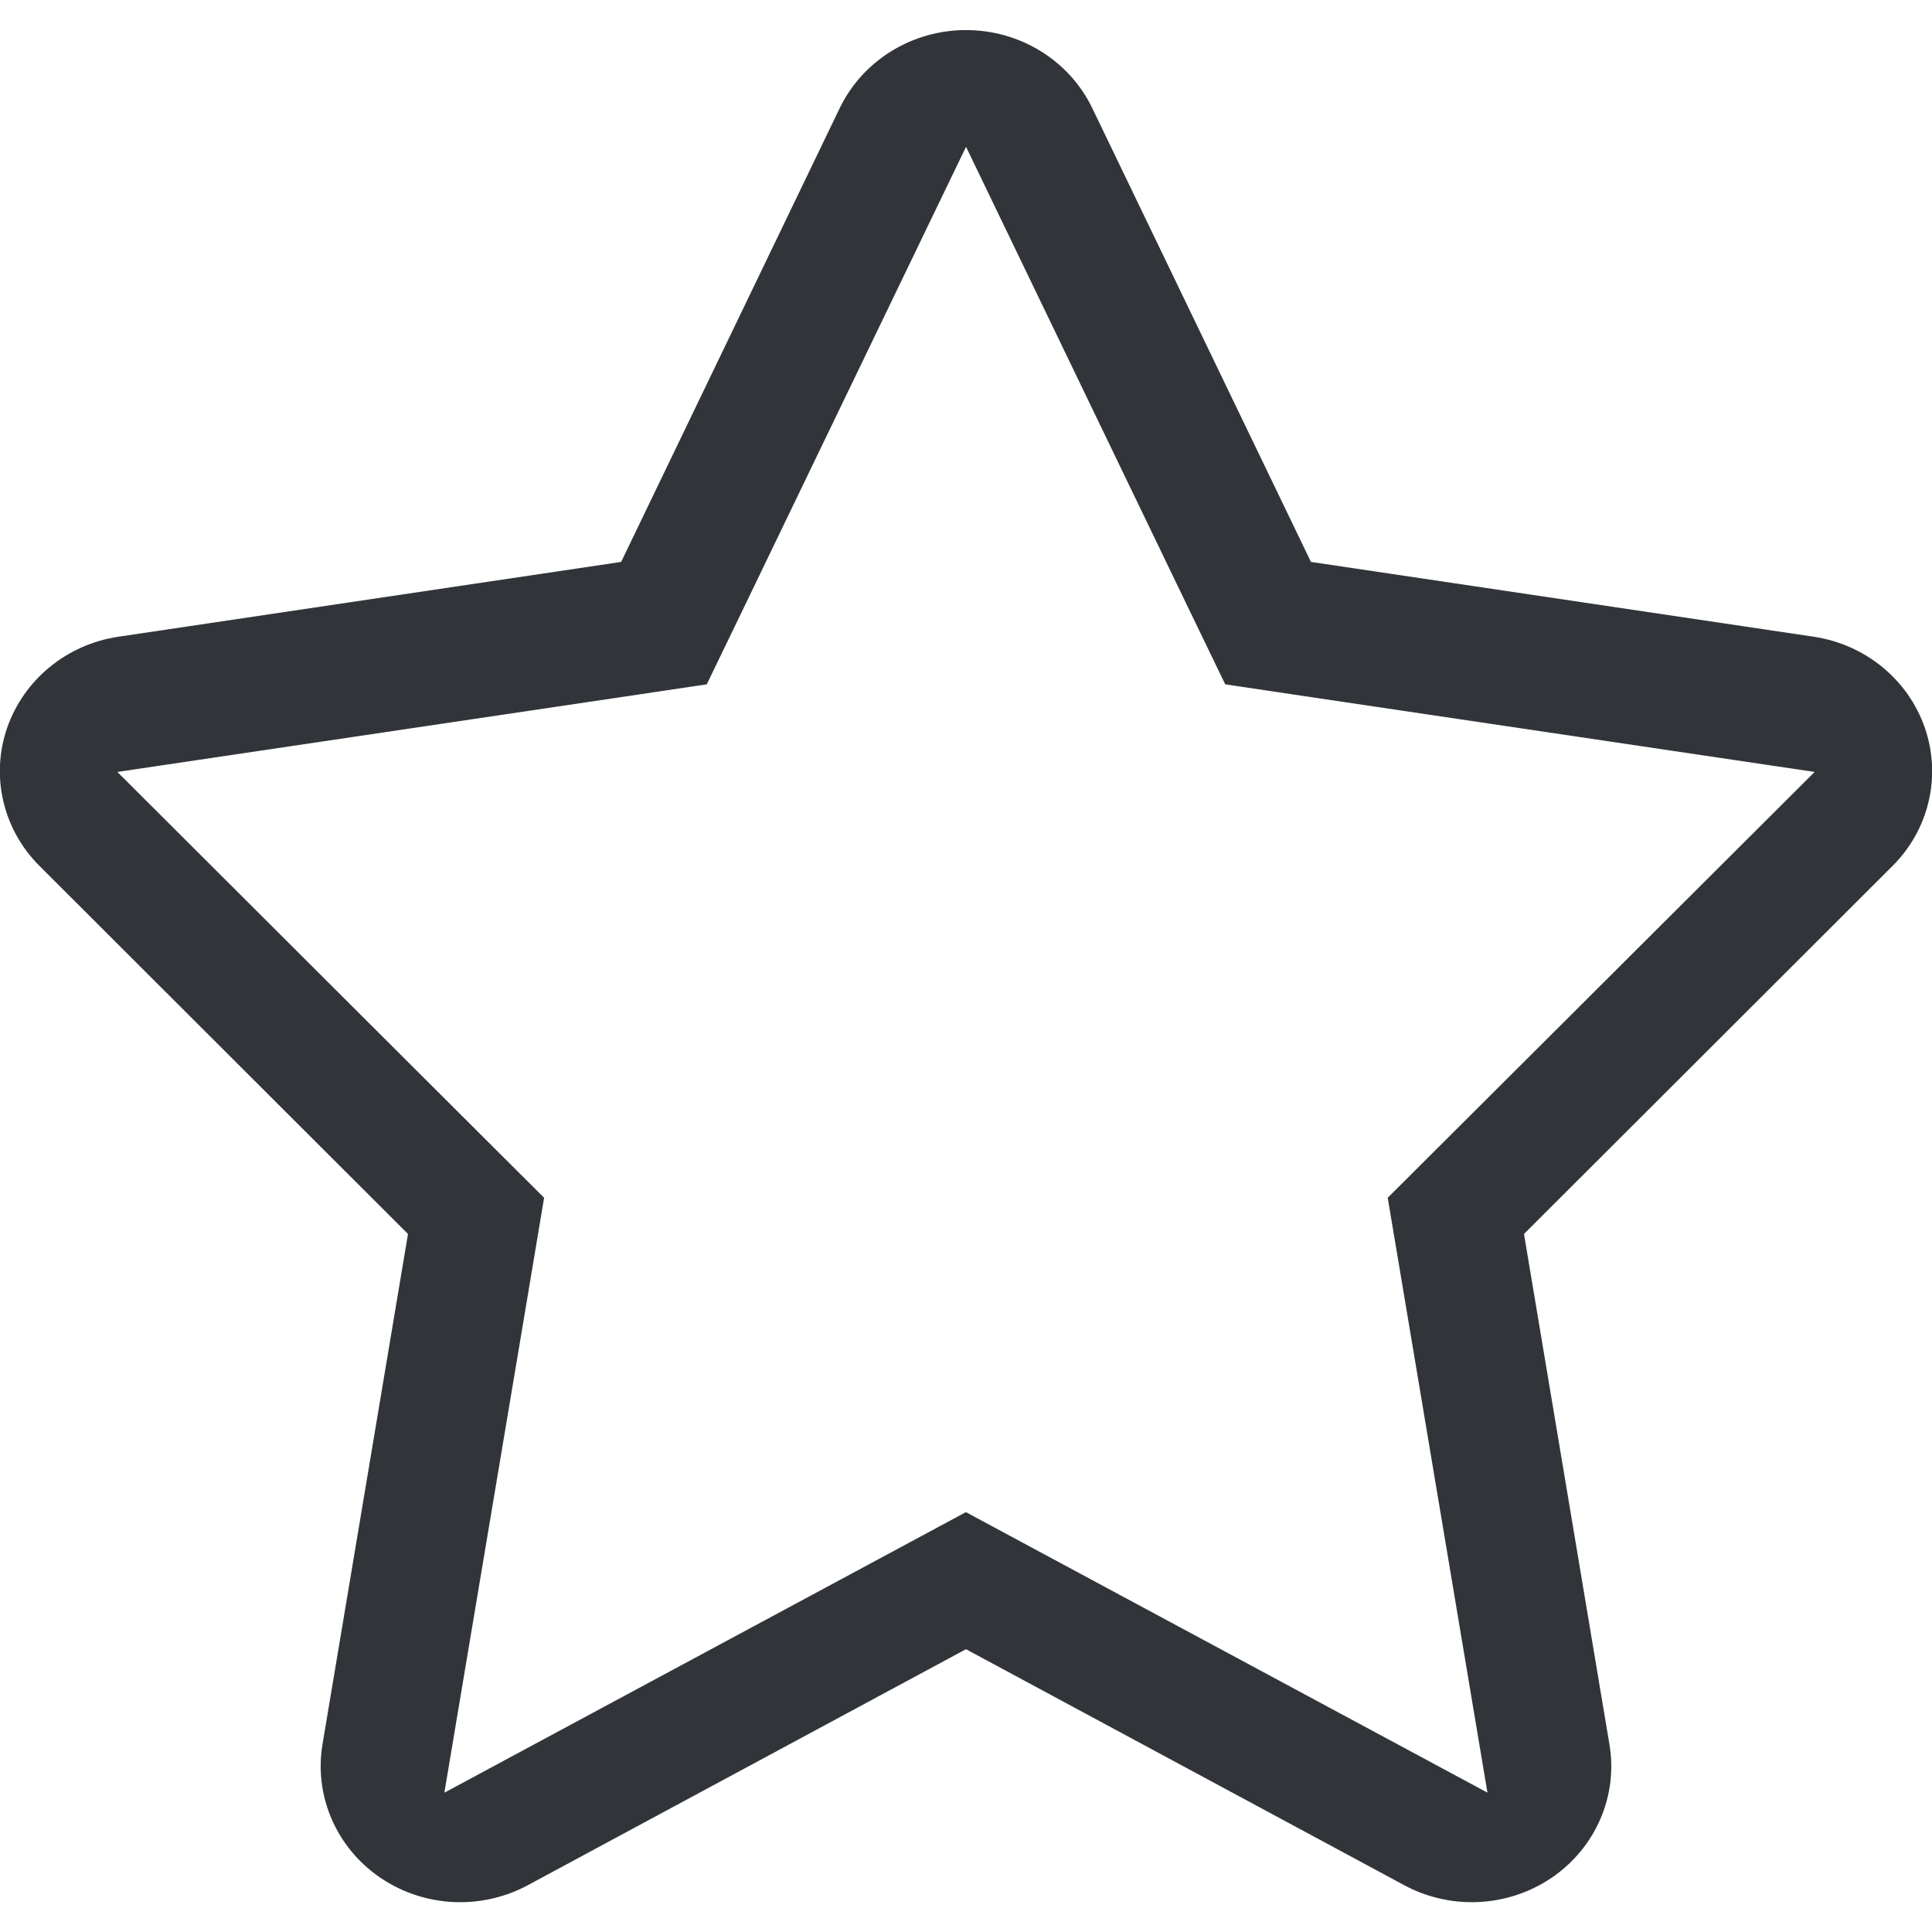 <?xml version="1.0" encoding="UTF-8" standalone="no"?>
<!-- Created with Inkscape (http://www.inkscape.org/) -->

<svg
   xmlns:dc="http://purl.org/dc/elements/1.1/"
   xmlns:cc="http://creativecommons.org/ns#"
   xmlns:rdf="http://www.w3.org/1999/02/22-rdf-syntax-ns#"
   xmlns:svg="http://www.w3.org/2000/svg"
   xmlns="http://www.w3.org/2000/svg"
   xmlns:sodipodi="http://sodipodi.sourceforge.net/DTD/sodipodi-0.dtd"
   xmlns:inkscape="http://www.inkscape.org/namespaces/inkscape"
   width="48"
   height="48"
   id="svg6050"
   version="1.1"
   inkscape:version="0.91 r13725"
   viewBox="0 0 48 48"
   sodipodi:docname="star.svg">
  <defs
     id="defs6052" />
  <sodipodi:namedview
     id="base"
     pagecolor="#ffffff"
     bordercolor="#666666"
     borderopacity="1.0"
     inkscape:pageopacity="0.0"
     inkscape:pageshadow="2"
     inkscape:zoom="7"
     inkscape:cx="32.104093"
     inkscape:cy="23.054"
     inkscape:current-layer="layer1"
     showgrid="true"
     inkscape:grid-bbox="true"
     inkscape:document-units="px"
     inkscape:window-width="1086"
     inkscape:window-height="1001"
     inkscape:window-x="772"
     inkscape:window-y="0"
     inkscape:window-maximized="0" />
  <g
     id="layer1"
     inkscape:label="Layer 1"
     inkscape:groupmode="layer">
    <g
       id="g3554"
       transform="matrix(1.499,0,0,-1.499,23.999,0.747)">
      <path
         d="m 0,0 c -0.895,0 -1.712,-0.505 -2.093,-1.295 l -3.622,-7.52 -8.334,-1.24 c -0.856,-0.128 -1.567,-0.712 -1.844,-1.513 -0.275,-0.801 -0.067,-1.684 0.538,-2.286 l 6.107,-6.1 -1.417,-8.458 c -0.142,-0.852 0.226,-1.707 0.949,-2.205 0.398,-0.273 0.865,-0.412 1.332,-0.412 0.385,0 0.77,0.093 1.119,0.28 L 0,-26.836 7.267,-30.749 c 0.349,-0.187 0.734,-0.28 1.118,-0.28 0.467,0 0.934,0.139 1.333,0.412 0.722,0.498 1.091,1.353 0.947,2.205 l -1.416,8.458 6.108,6.1 c 0.605,0.602 0.812,1.485 0.537,2.286 -0.276,0.801 -0.987,1.385 -1.843,1.513 l -8.333,1.24 -3.624,7.52 C 1.714,-0.505 0.898,0 0,0 m 0.001,-1.935 3.654,-7.58 0.642,-1.329 1.462,-0.218 8.307,-1.234 -6.058,-6.043 -1.018,-1.015 0.238,-1.417 1.415,-8.442 -7.321,3.937 -1.323,0.712 -1.323,-0.712 -7.321,-3.938 1.416,8.443 0.237,1.417 -1.018,1.015 -6.055,6.043 8.307,1.234 1.462,0.218 0.642,1.329 3.655,7.58"
         style="fill:#31353a;fill-opacity:1;fill-rule:nonzero;stroke:none"
         id="path3556"
         inkscape:connector-curvature="0" />
    </g>
  </g>
</svg>
